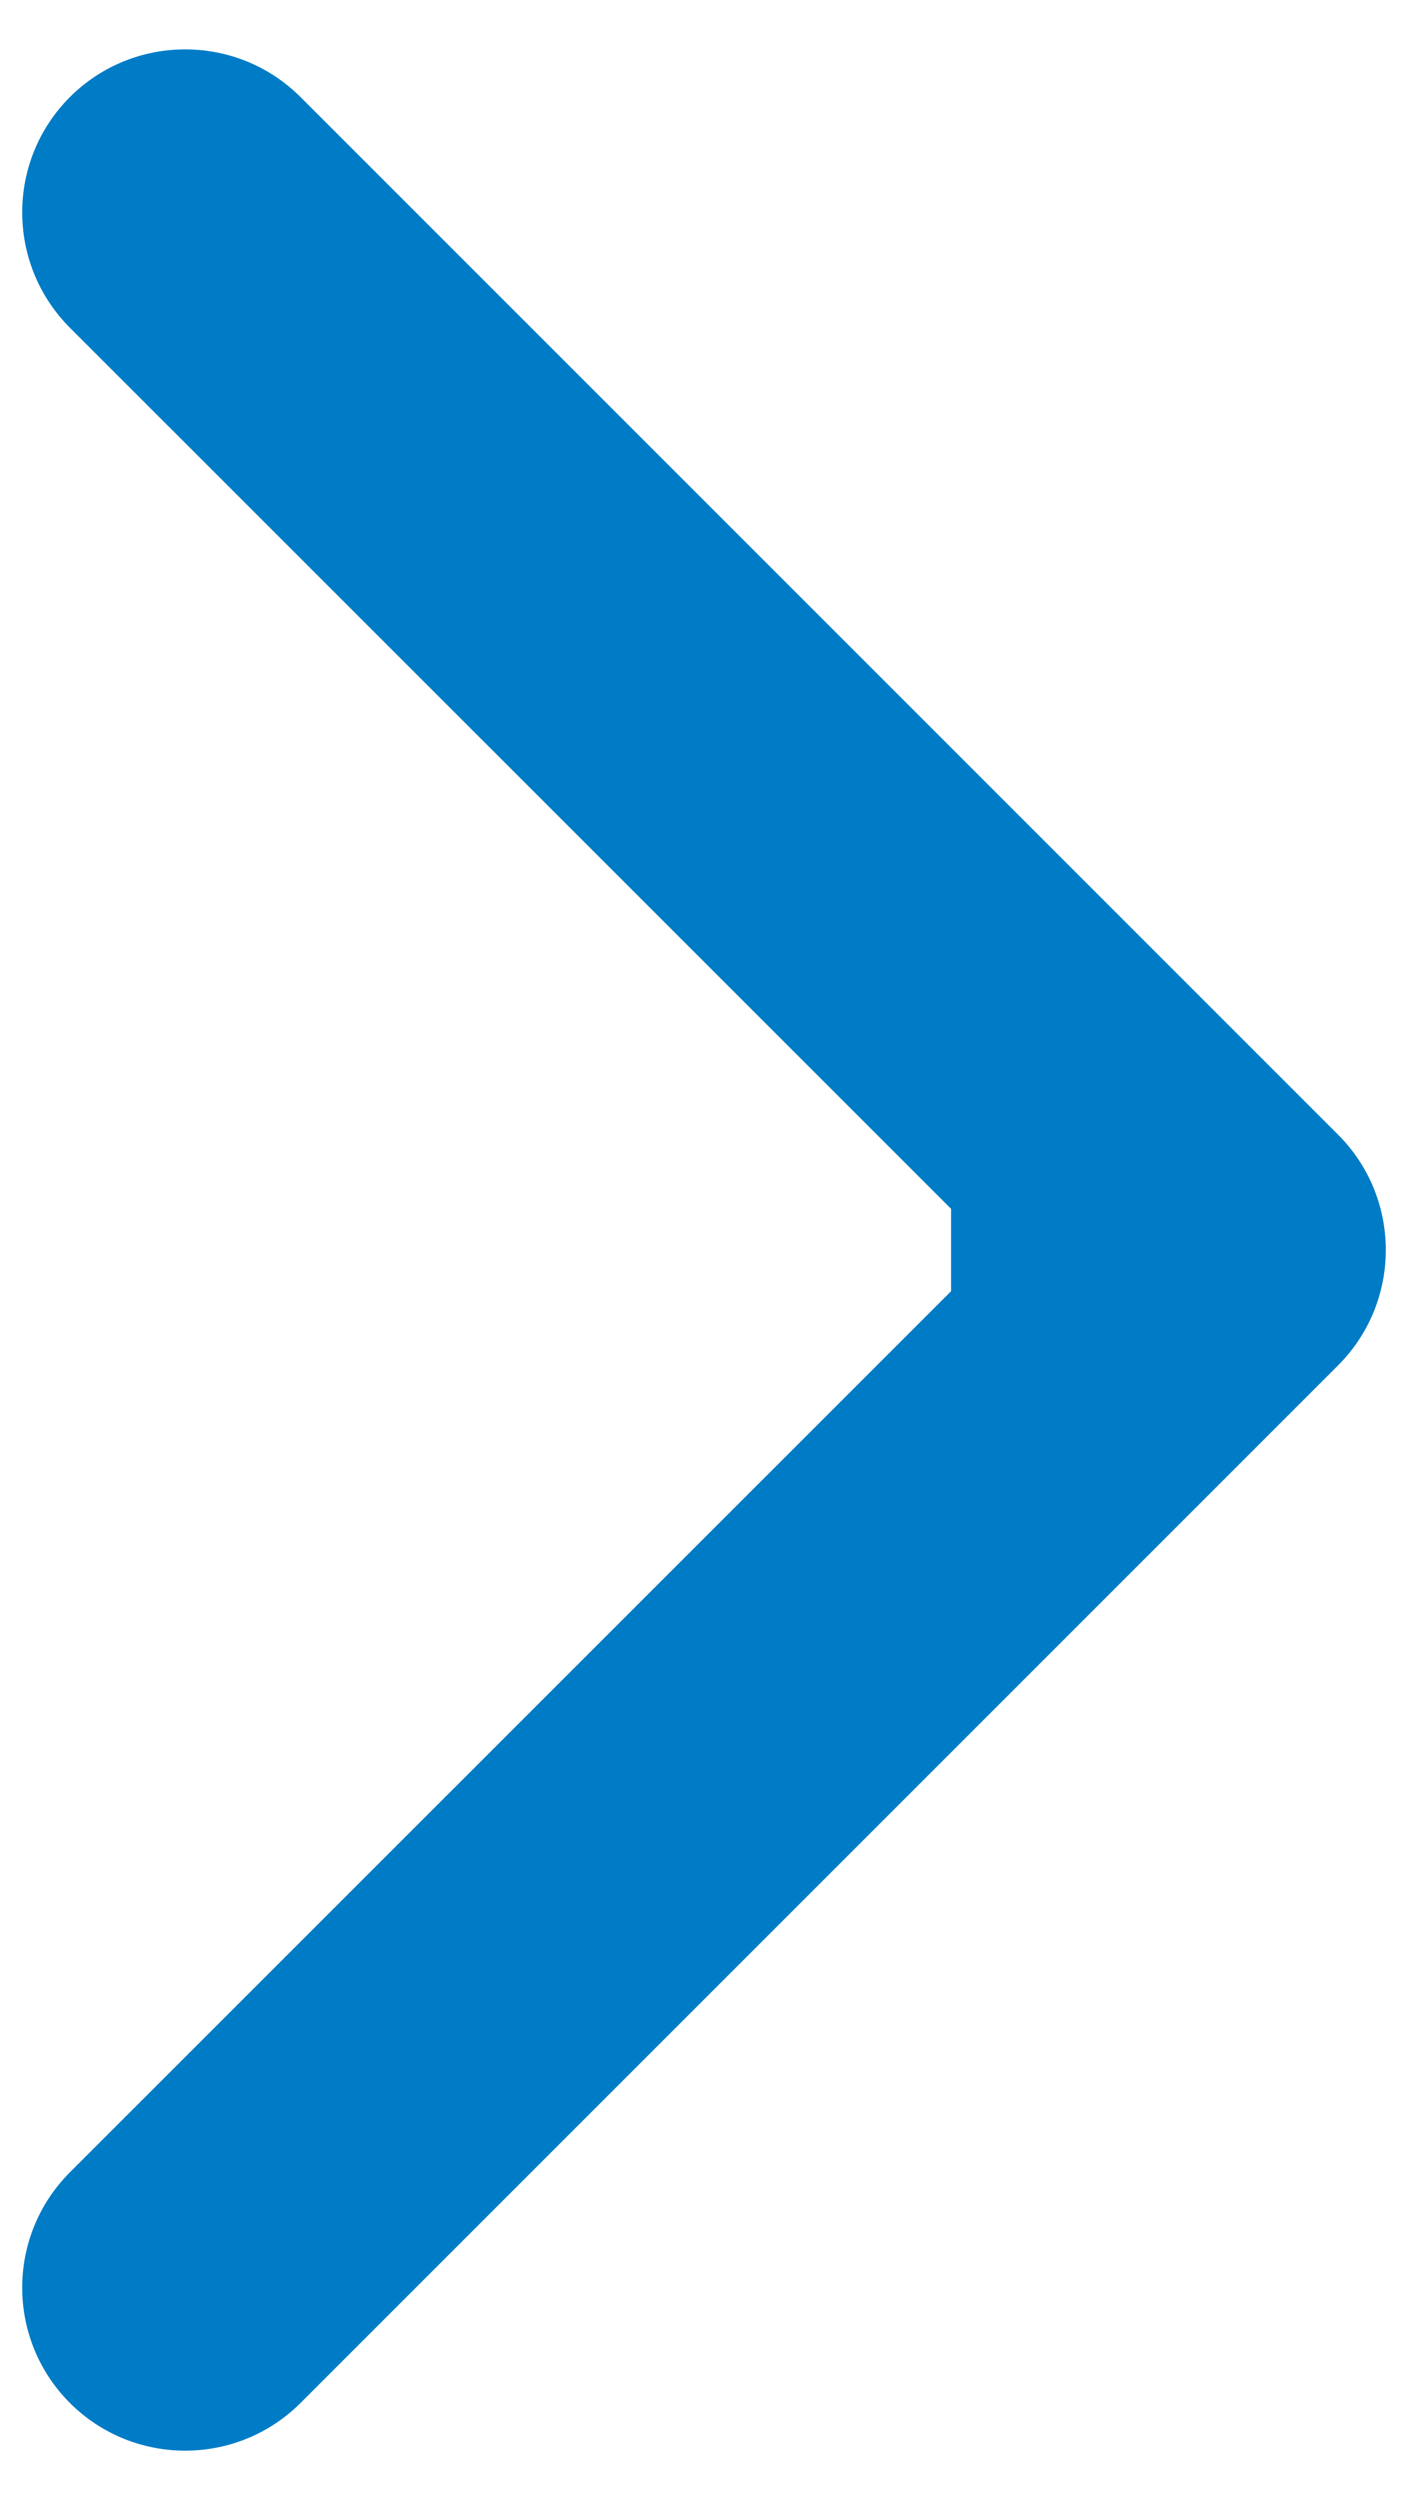 <svg width="13" height="23" viewBox="0 0 13 23" fill="none" xmlns="http://www.w3.org/2000/svg">
<path d="M12.311 12.561C12.896 11.975 12.896 11.025 12.311 10.439L2.765 0.893C2.179 0.308 1.229 0.308 0.643 0.893C0.058 1.479 0.058 2.429 0.643 3.015L9.129 11.5L0.643 19.985C0.058 20.571 0.058 21.521 0.643 22.107C1.229 22.692 2.179 22.692 2.765 22.107L12.311 12.561ZM8.75 13H11.25V10H8.75V13Z" fill="#007CC7"/>
</svg>
